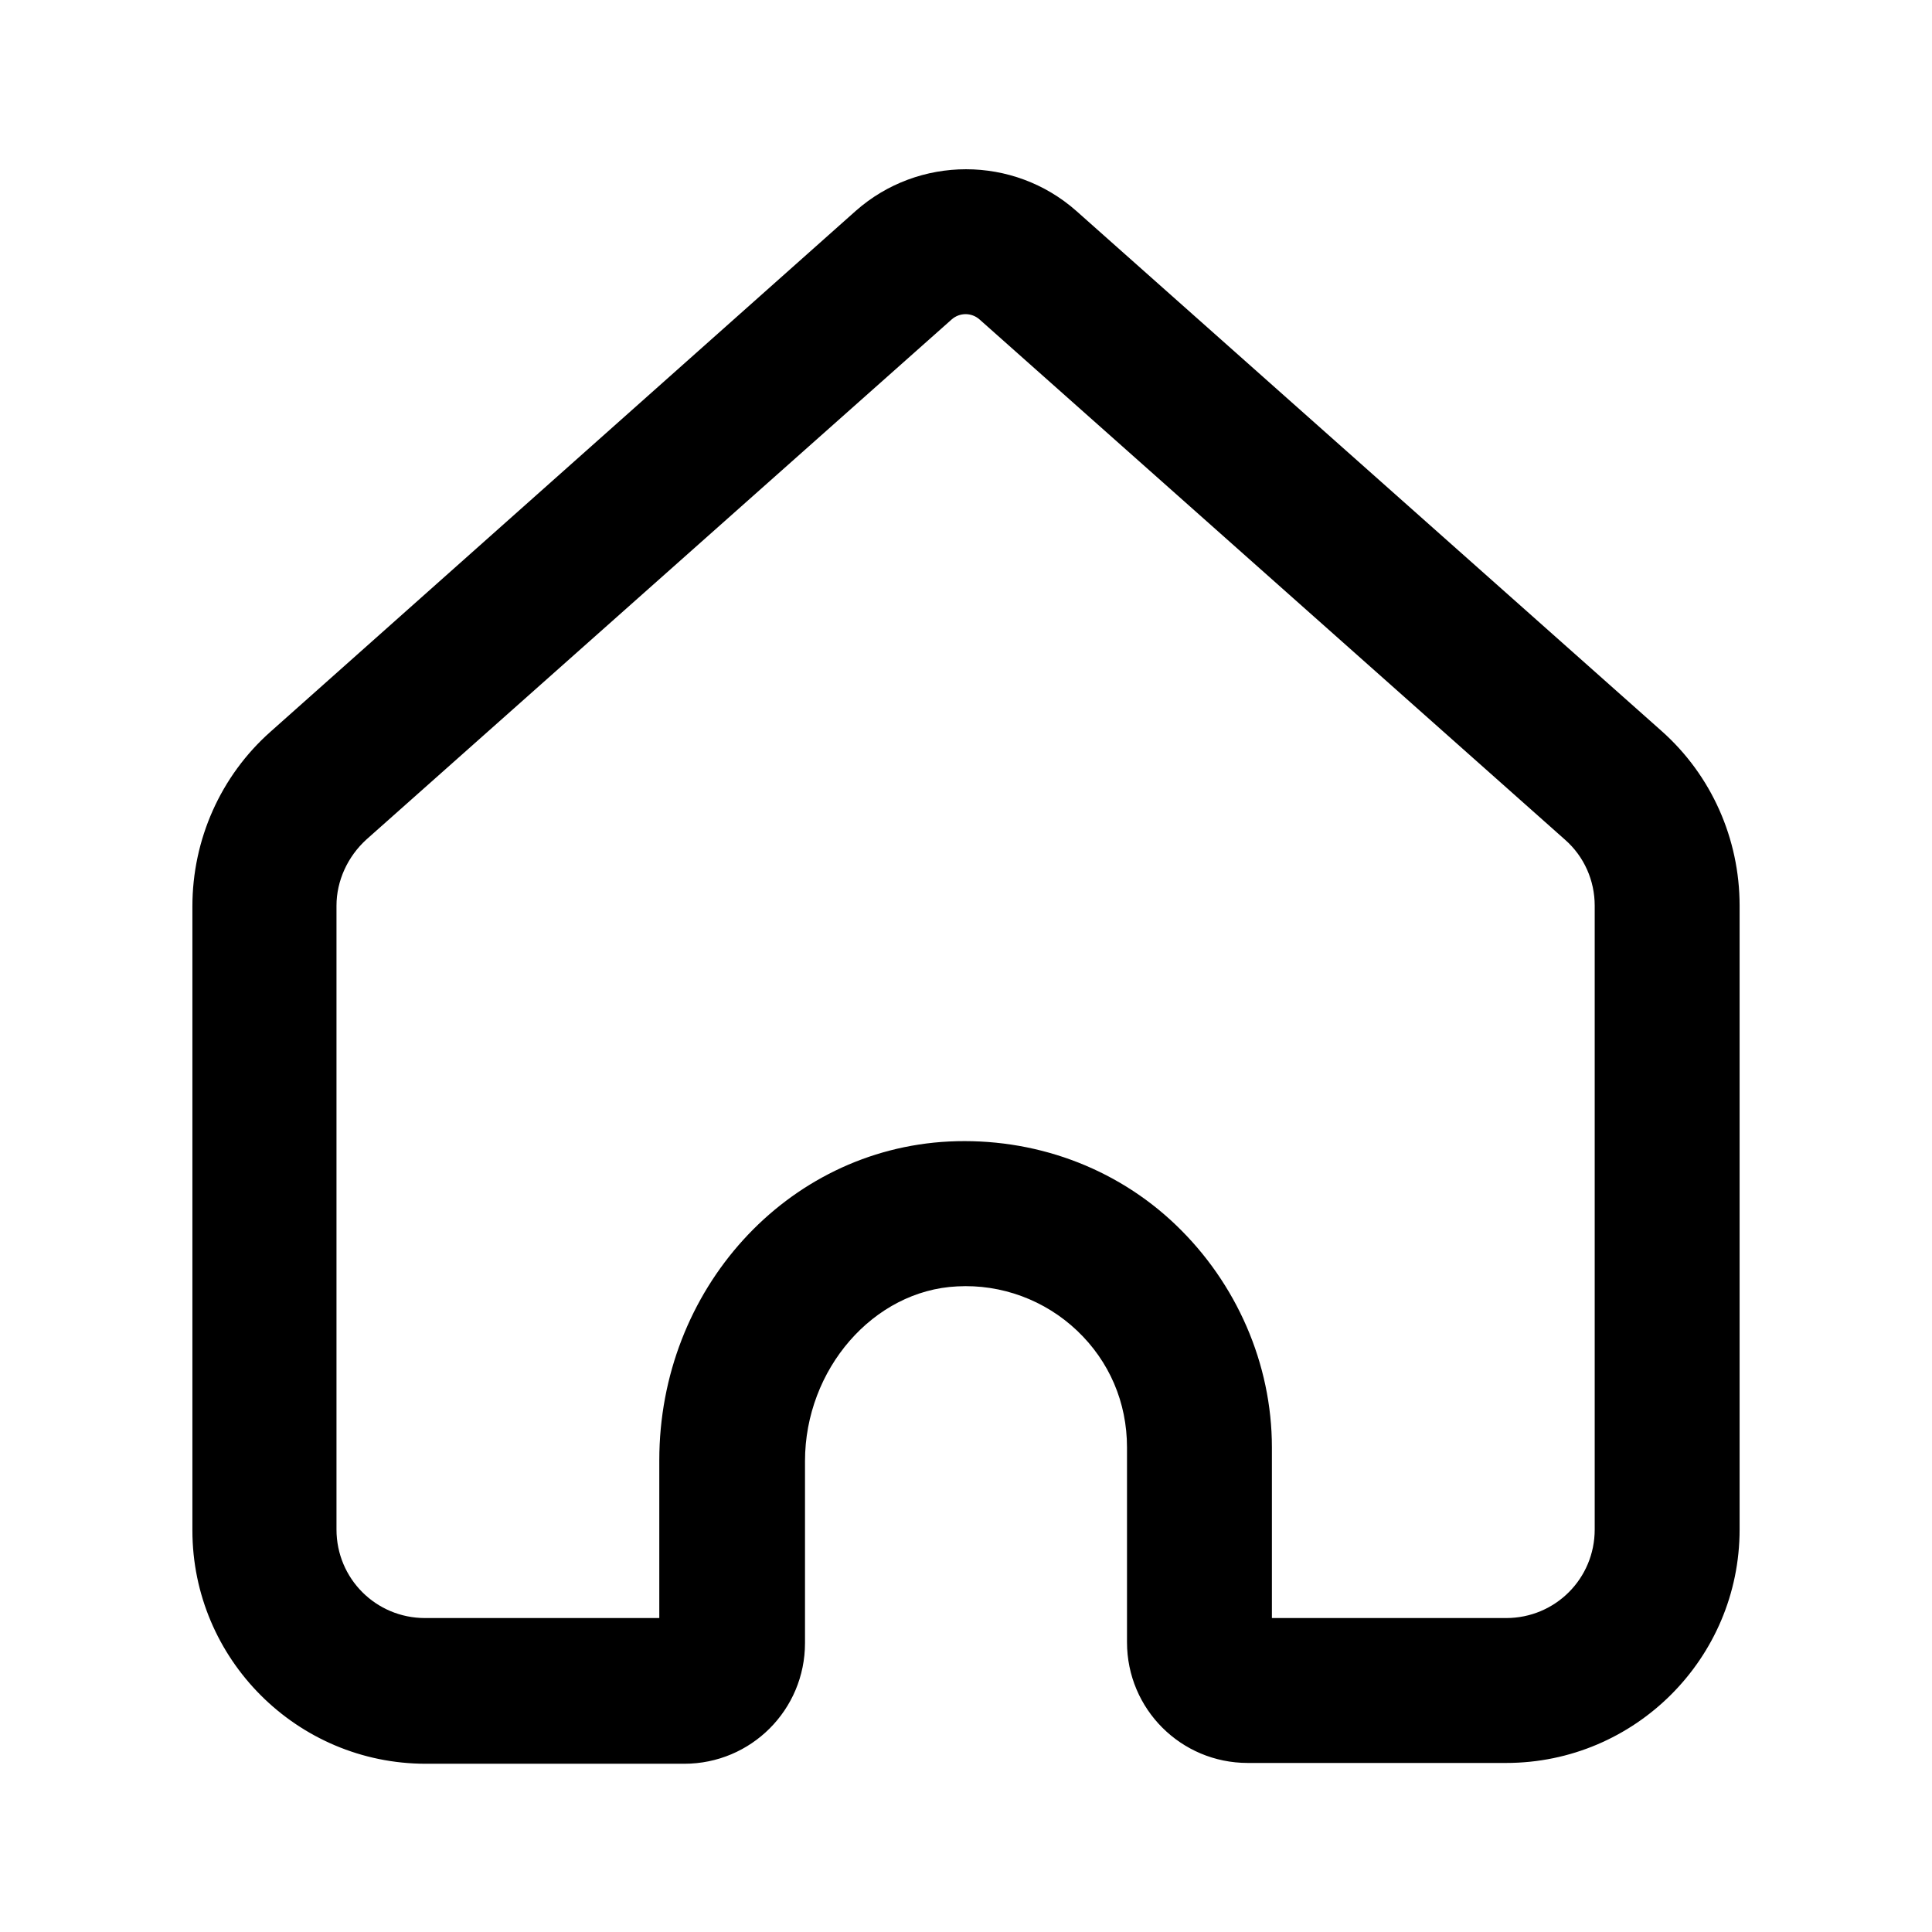 <svg xmlns="http://www.w3.org/2000/svg" viewBox="0 0 24 24">
<path d="M18.71 21.9H15.5C14.67 21.9 14 21.23 14 20.4V17.98C14 17.42 13.78 16.91 13.38 16.53C12.98 16.15 12.44 15.95 11.89 15.98C10.85 16.03 10 17.01 10 18.15V20.41C10 21.24 9.33 21.91 8.5 21.91H5.29C3.69 21.91 2.39 20.61 2.39 19.01V11.26C2.39 10.43 2.74 9.64 3.36 9.09L10.63 2.62C11.41 1.93 12.59 1.93 13.37 2.62L20.64 9.08C21.26 9.63 21.61 10.42 21.61 11.25V19C21.61 20.6 20.31 21.9 18.71 21.9ZM15.8 20.1H18.71C19.32 20.1 19.81 19.61 19.81 19V11.25C19.81 10.94 19.68 10.64 19.44 10.43L12.17 3.97C12.07 3.88 11.92 3.88 11.82 3.97L4.55 10.43C4.32 10.64 4.18 10.94 4.18 11.25V19C4.18 19.61 4.67 20.1 5.28 20.1H8.19V18.14C8.19 16.02 9.77 14.28 11.79 14.18C12.83 14.13 13.85 14.49 14.61 15.22C15.36 15.94 15.8 16.94 15.8 17.98V20.1Z"/>
</svg>

